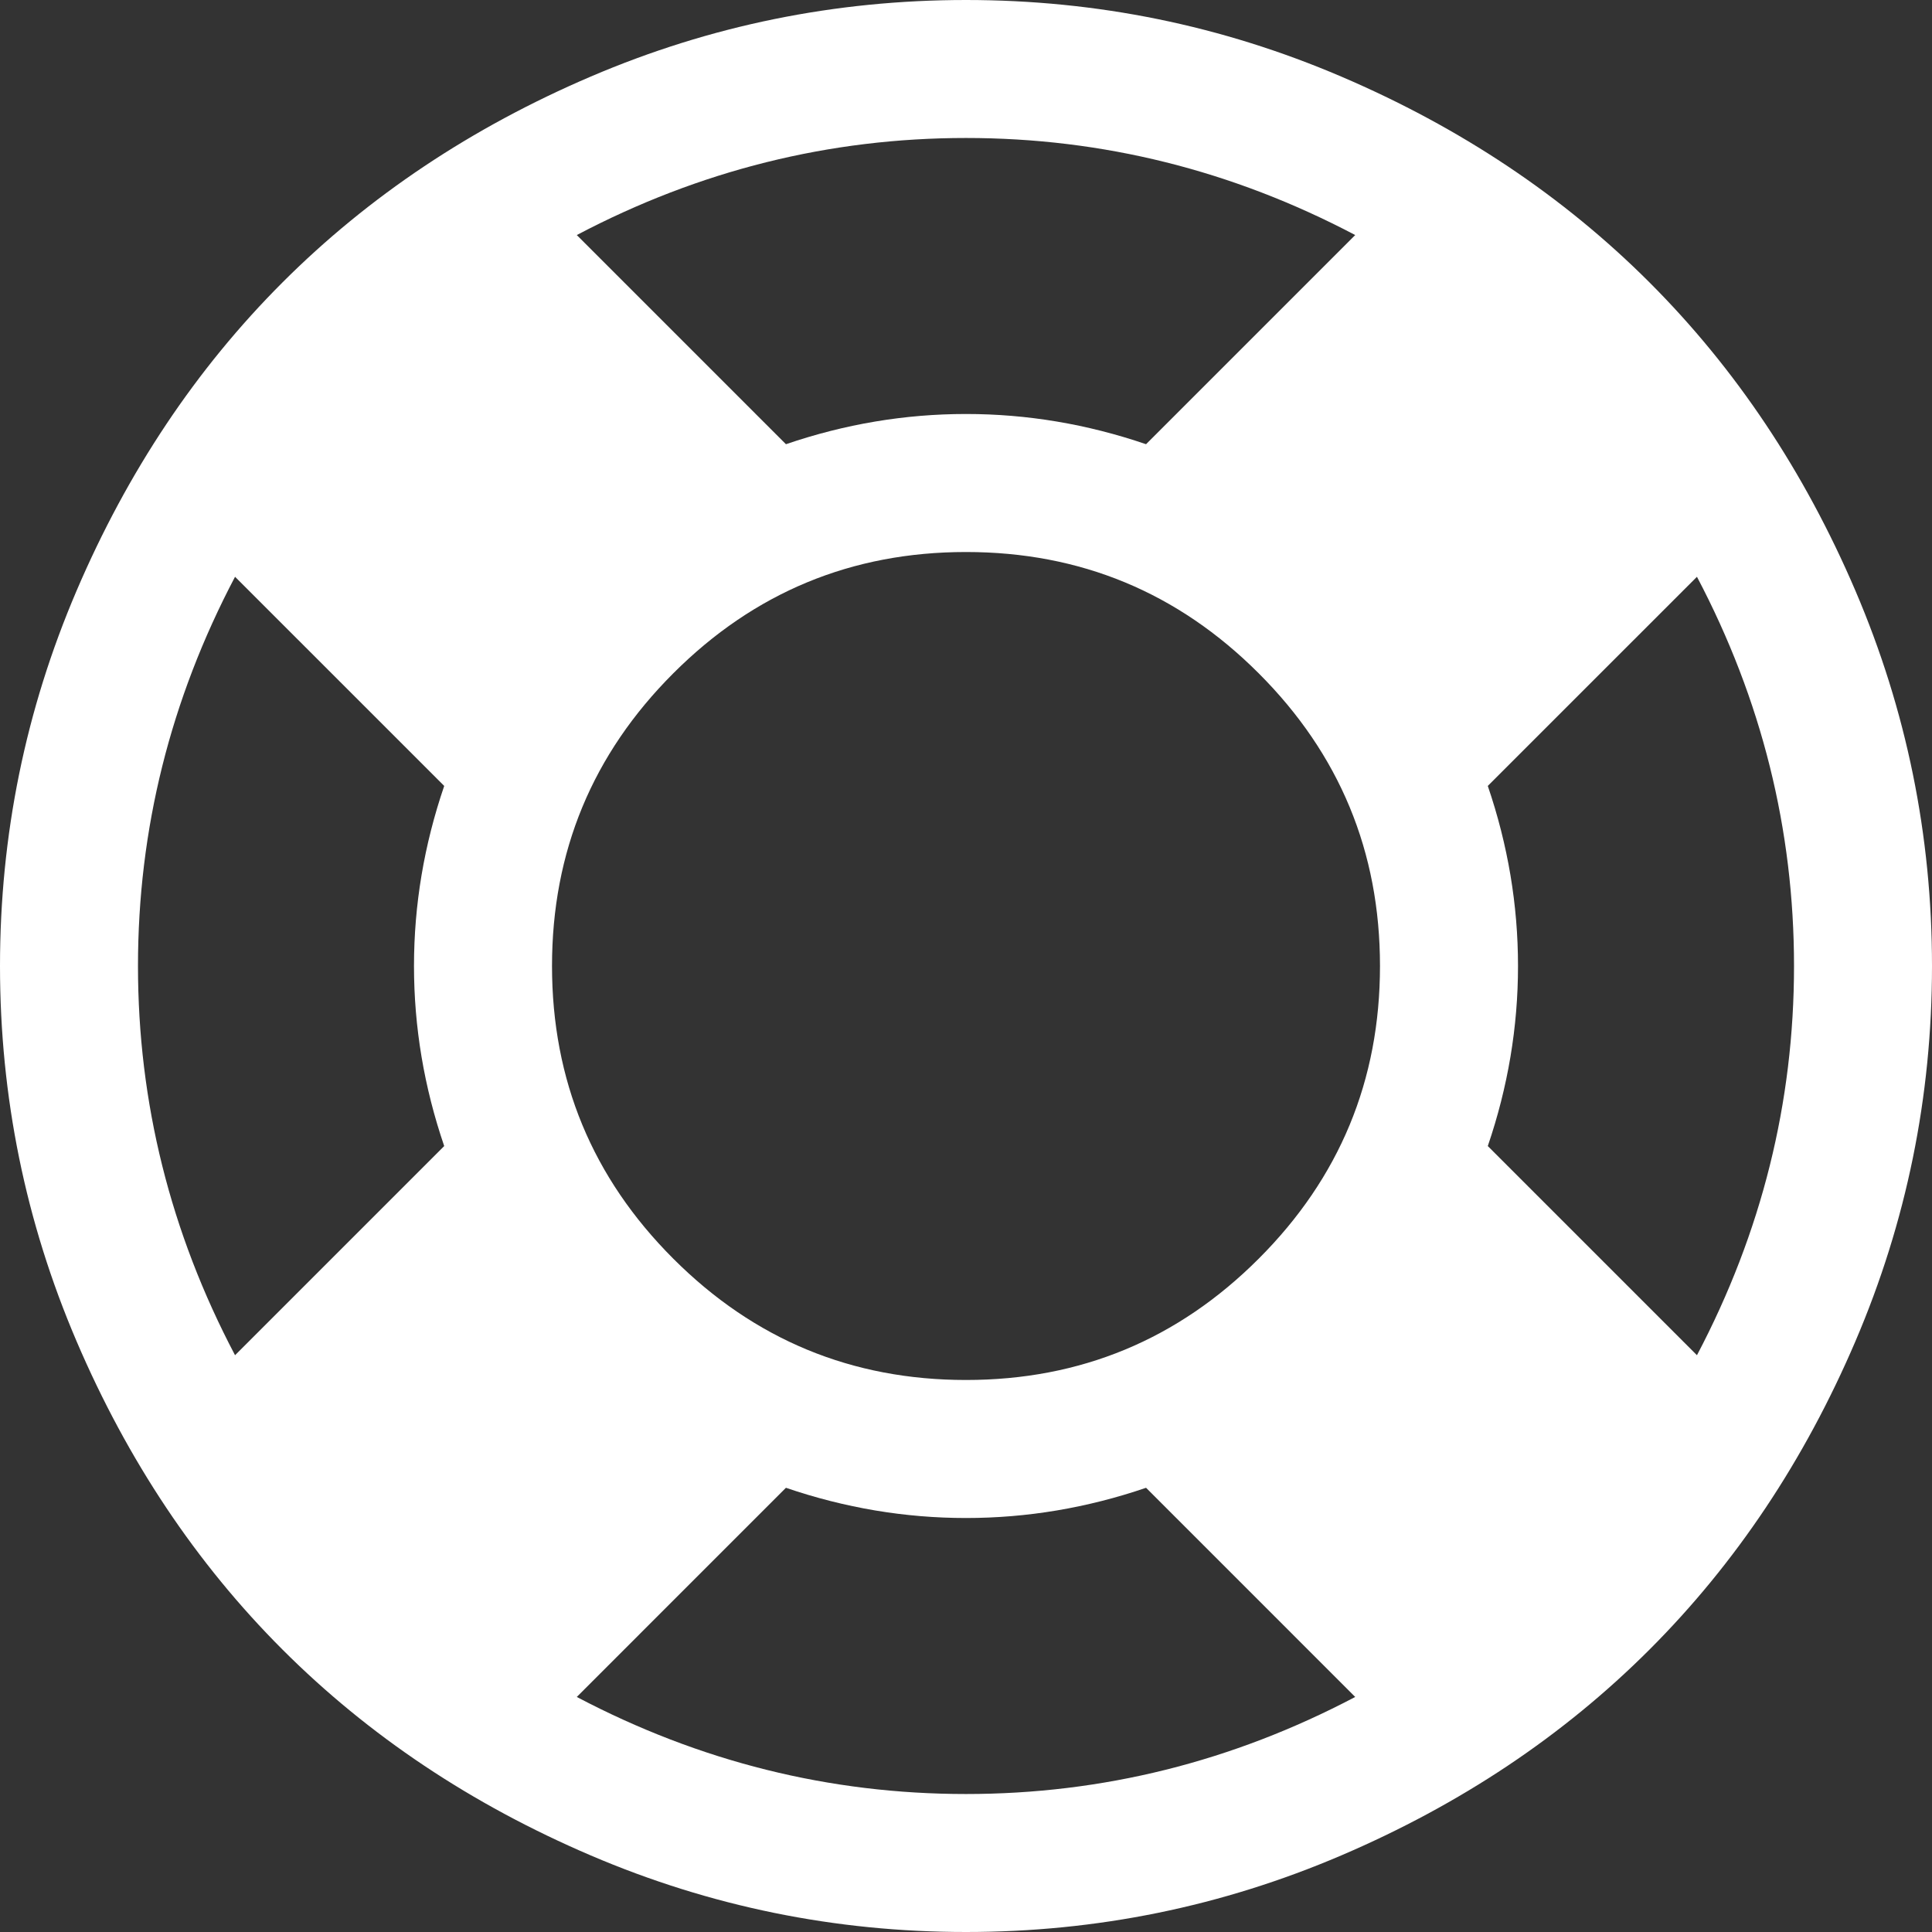 ﻿<?xml version="1.0" encoding="utf-8"?>
<svg version="1.1" xmlns:xlink="http://www.w3.org/1999/xlink" width="50px" height="50px" xmlns="http://www.w3.org/2000/svg">
  <rect width="100%" height="100%" fill="#333333" stroke="none"/>
  <g transform="matrix(1 0 0 1 -25 -400 )">
    <path d="M 15.29 1.981  C 18.378 0.66  21.615 0  25 0  C 28.385 0  31.622 0.66  34.71 1.981  C 37.798 3.302  40.458 5.078  42.69 7.31  C 44.922 9.542  46.698 12.202  48.019 15.29  C 49.34 18.378  50 21.615  50 25  C 50 28.385  49.34 31.622  48.019 34.71  C 46.698 37.798  44.922 40.458  42.69 42.69  C 40.458 44.922  37.798 46.698  34.71 48.019  C 31.622 49.34  28.385 50  25 50  C 21.615 50  18.378 49.34  15.29 48.019  C 12.202 46.698  9.542 44.922  7.31 42.69  C 5.078 40.458  3.302 37.798  1.981 34.71  C 0.66 31.622  0 28.385  0 25  C 0 21.615  0.66 18.378  1.981 15.29  C 3.302 12.202  5.078 9.542  7.31 7.31  C 9.542 5.078  12.202 3.302  15.29 1.981  Z M 35.073 6.083  C 31.892 4.408  28.534 3.571  25 3.571  C 21.466 3.571  18.108 4.408  14.927 6.083  L 20.34 11.496  C 21.866 10.975  23.419 10.714  25 10.714  C 26.581 10.714  28.134 10.975  29.66 11.496  L 35.073 6.083  Z M 3.571 25  C 3.571 28.534  4.408 31.892  6.083 35.073  L 11.496 29.66  C 10.975 28.134  10.714 26.581  10.714 25  C 10.714 23.419  10.975 21.866  11.496 20.34  L 6.083 14.927  C 4.408 18.108  3.571 21.466  3.571 25  Z M 14.927 43.917  C 18.108 45.592  21.466 46.429  25 46.429  C 28.534 46.429  31.892 45.592  35.073 43.917  L 29.66 38.504  C 28.134 39.025  26.581 39.286  25 39.286  C 23.419 39.286  21.866 39.025  20.34 38.504  L 14.927 43.917  Z M 17.425 32.575  C 19.517 34.668  22.042 35.714  25 35.714  C 27.958 35.714  30.483 34.668  32.575 32.575  C 34.668 30.483  35.714 27.958  35.714 25  C 35.714 22.042  34.668 19.517  32.575 17.425  C 30.483 15.332  27.958 14.286  25 14.286  C 22.042 14.286  19.517 15.332  17.425 17.425  C 15.332 19.517  14.286 22.042  14.286 25  C 14.286 27.958  15.332 30.483  17.425 32.575  Z M 39.286 25  C 39.286 26.581  39.025 28.134  38.504 29.66  L 43.917 35.073  C 45.592 31.892  46.429 28.534  46.429 25  C 46.429 21.466  45.592 18.108  43.917 14.927  L 38.504 20.34  C 39.025 21.866  39.286 23.419  39.286 25  Z " fill-rule="nonzero" fill="#ffffff" stroke="none" transform="matrix(1 0 0 1 25 400 )" />
  </g>
</svg>
